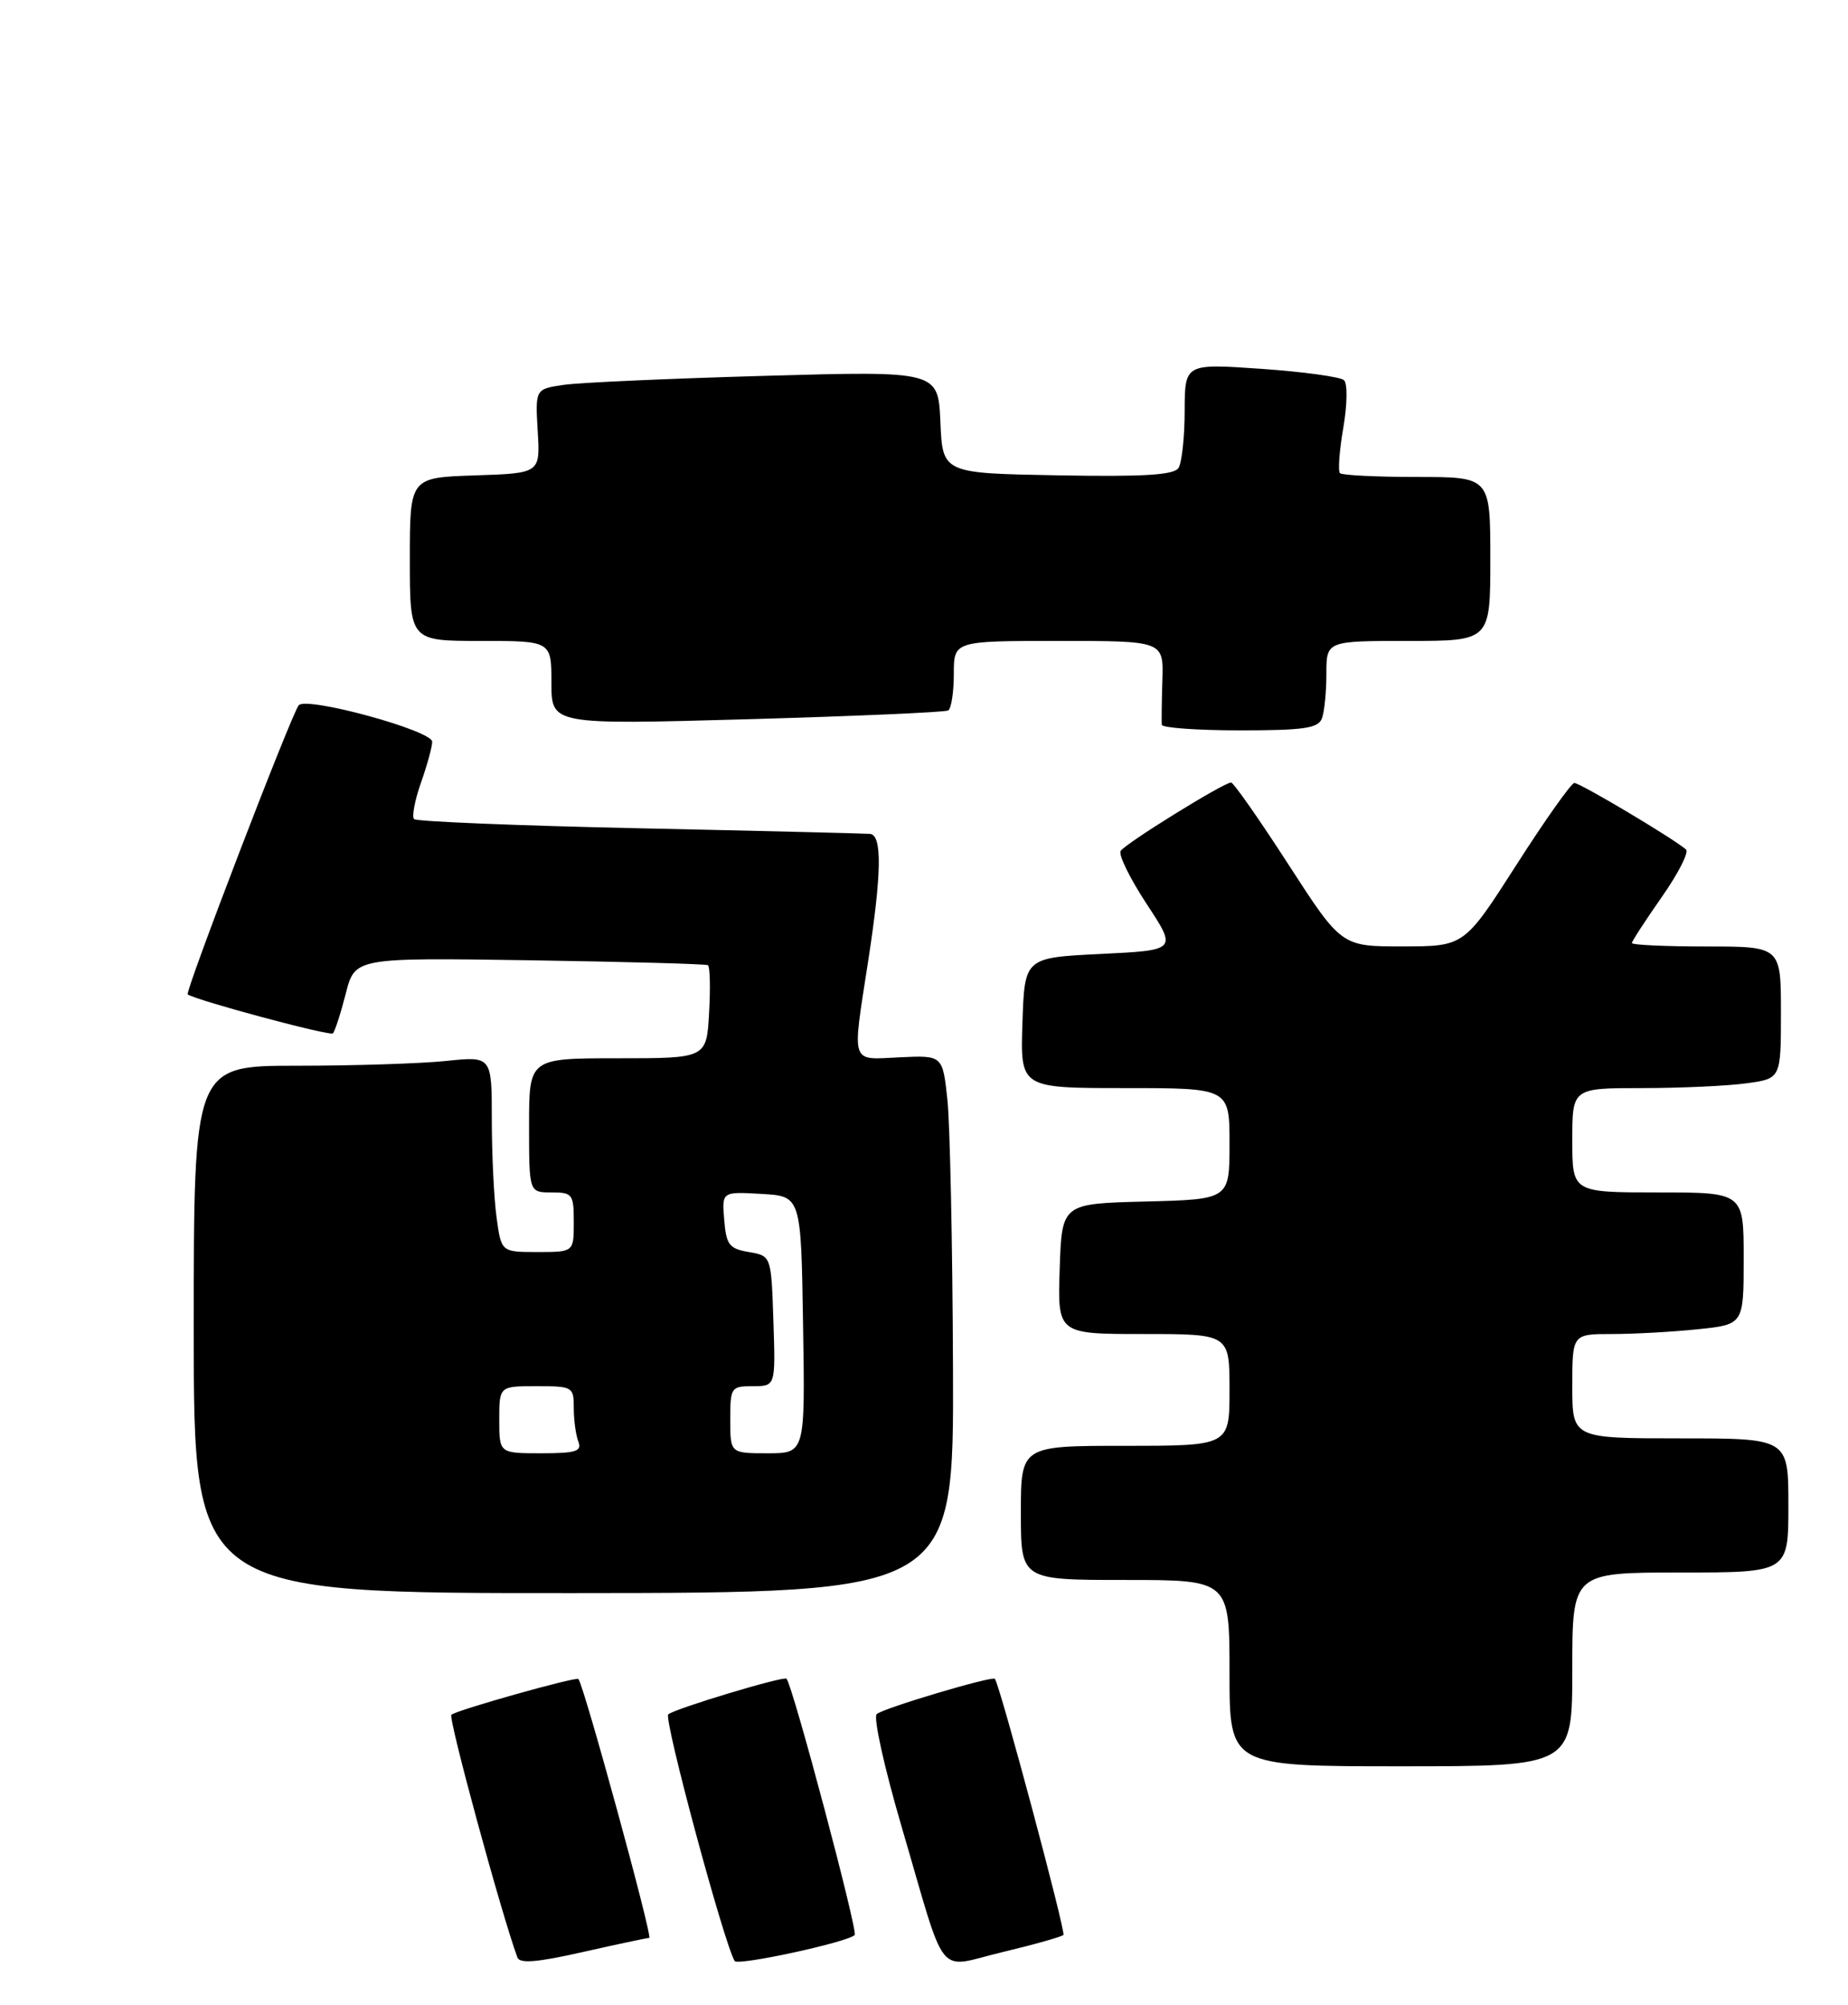 <?xml version="1.0" encoding="UTF-8" standalone="no"?>
<!DOCTYPE svg PUBLIC "-//W3C//DTD SVG 1.1//EN" "http://www.w3.org/Graphics/SVG/1.1/DTD/svg11.dtd" >
<svg xmlns="http://www.w3.org/2000/svg" xmlns:xlink="http://www.w3.org/1999/xlink" version="1.1" viewBox="0 0 248 269">
 <g >
 <path fill="currentColor"
d=" M 87.13 260.03 C 87.63 260.00 78.33 226.02 77.62 225.29 C 77.29 224.95 61.18 229.49 60.57 230.09 C 60.13 230.53 67.33 256.98 69.44 262.66 C 69.75 263.50 72.13 263.30 78.18 261.93 C 82.76 260.90 86.78 260.04 87.13 260.03 Z  M 114.70 259.64 C 115.16 259.17 106.41 226.24 105.55 225.25 C 105.21 224.85 90.59 229.26 89.68 230.03 C 89.03 230.59 97.14 260.70 98.59 263.13 C 99.00 263.80 113.72 260.62 114.70 259.64 Z  M 142.71 259.63 C 143.06 259.28 134.29 226.48 133.52 225.27 C 133.24 224.82 118.48 229.22 117.65 230.00 C 117.18 230.44 118.68 237.20 120.97 245.02 C 127.18 266.18 125.49 264.08 134.55 261.93 C 138.78 260.92 142.45 259.88 142.71 259.63 Z  M 211.00 224.00 C 211.00 211.00 211.00 211.00 225.50 211.00 C 240.00 211.00 240.00 211.00 240.00 202.00 C 240.00 193.00 240.00 193.00 225.50 193.00 C 211.00 193.00 211.00 193.00 211.00 186.00 C 211.00 179.00 211.00 179.00 216.35 179.00 C 219.30 179.00 224.47 178.71 227.85 178.36 C 234.00 177.72 234.00 177.72 234.00 168.86 C 234.00 160.00 234.00 160.00 222.50 160.00 C 211.00 160.00 211.00 160.00 211.00 153.00 C 211.00 146.00 211.00 146.00 220.36 146.00 C 225.51 146.00 231.81 145.71 234.36 145.36 C 239.00 144.73 239.00 144.73 239.00 135.86 C 239.00 127.00 239.00 127.00 229.00 127.00 C 223.50 127.00 219.00 126.79 219.00 126.54 C 219.00 126.29 220.81 123.51 223.01 120.36 C 225.22 117.21 226.68 114.34 226.26 113.98 C 224.41 112.41 211.97 105.01 211.27 105.06 C 210.85 105.09 207.35 110.03 203.50 116.05 C 196.50 126.98 196.50 126.98 188.26 126.99 C 180.02 127.00 180.02 127.00 172.91 116.00 C 169.00 109.95 165.54 105.00 165.21 105.00 C 164.22 105.00 151.00 113.19 150.39 114.18 C 150.07 114.69 151.65 117.90 153.89 121.31 C 157.96 127.50 157.96 127.50 147.73 128.00 C 137.50 128.50 137.50 128.50 137.21 137.25 C 136.92 146.00 136.92 146.00 150.96 146.00 C 165.00 146.00 165.00 146.00 165.00 153.47 C 165.00 160.93 165.00 160.93 153.75 161.22 C 142.50 161.50 142.50 161.50 142.21 170.25 C 141.92 179.00 141.92 179.00 153.46 179.00 C 165.00 179.00 165.00 179.00 165.00 186.50 C 165.00 194.00 165.00 194.00 151.00 194.00 C 137.00 194.00 137.00 194.00 137.00 203.00 C 137.00 212.00 137.00 212.00 151.00 212.00 C 165.00 212.00 165.00 212.00 165.00 224.50 C 165.00 237.00 165.00 237.00 188.00 237.00 C 211.00 237.00 211.00 237.00 211.00 224.00 Z  M 127.89 183.62 C 127.83 167.05 127.49 150.82 127.14 147.55 C 126.50 141.60 126.50 141.60 120.75 141.87 C 114.04 142.19 114.33 143.08 116.50 129.00 C 118.33 117.16 118.40 112.03 116.75 111.89 C 116.06 111.83 102.15 111.49 85.83 111.14 C 69.51 110.79 55.90 110.23 55.57 109.91 C 55.25 109.58 55.66 107.39 56.49 105.03 C 57.32 102.68 58.00 100.20 58.00 99.53 C 58.00 98.02 41.13 93.42 40.09 94.63 C 39.14 95.74 24.78 133.15 25.19 133.43 C 26.36 134.24 44.28 139.05 44.67 138.66 C 44.94 138.39 45.72 135.99 46.40 133.33 C 47.63 128.50 47.63 128.50 71.07 128.85 C 83.95 129.05 94.72 129.34 95.00 129.51 C 95.28 129.67 95.35 132.55 95.16 135.90 C 94.82 142.00 94.82 142.00 82.91 142.00 C 71.00 142.00 71.00 142.00 71.00 151.00 C 71.00 160.00 71.00 160.00 74.00 160.00 C 76.83 160.00 77.00 160.22 77.00 164.00 C 77.00 168.00 77.00 168.00 72.14 168.00 C 67.27 168.00 67.27 168.00 66.64 163.36 C 66.29 160.81 66.00 154.89 66.00 150.22 C 66.00 141.72 66.00 141.72 59.85 142.36 C 56.47 142.71 47.47 143.00 39.85 143.00 C 26.00 143.00 26.00 143.00 26.00 178.39 C 26.00 213.79 26.00 213.79 77.00 213.76 C 128.00 213.73 128.00 213.73 127.89 183.62 Z  M 177.39 96.42 C 177.73 95.55 178.00 92.85 178.00 90.42 C 178.00 86.00 178.00 86.00 189.00 86.00 C 200.00 86.00 200.00 86.00 200.00 75.00 C 200.00 64.00 200.00 64.00 190.17 64.00 C 184.76 64.00 180.10 63.77 179.82 63.49 C 179.54 63.21 179.74 60.47 180.27 57.40 C 180.81 54.27 180.85 51.47 180.36 51.01 C 179.89 50.57 174.89 49.88 169.25 49.49 C 159.00 48.78 159.00 48.78 158.98 55.14 C 158.98 58.64 158.60 62.07 158.16 62.78 C 157.55 63.74 153.59 63.99 141.92 63.78 C 126.50 63.50 126.50 63.50 126.20 56.63 C 125.90 49.77 125.90 49.77 102.70 50.43 C 89.94 50.79 77.77 51.33 75.66 51.64 C 71.83 52.20 71.83 52.20 72.16 57.85 C 72.50 63.50 72.50 63.50 63.75 63.79 C 55.00 64.08 55.00 64.08 55.00 75.04 C 55.00 86.00 55.00 86.00 64.50 86.00 C 74.00 86.00 74.00 86.00 74.00 91.62 C 74.00 97.24 74.00 97.24 100.25 96.51 C 114.69 96.10 126.84 95.57 127.25 95.33 C 127.66 95.08 128.00 92.88 128.00 90.44 C 128.00 86.00 128.00 86.00 142.07 86.00 C 156.15 86.00 156.15 86.00 155.99 91.25 C 155.90 94.14 155.87 96.84 155.91 97.25 C 155.96 97.66 160.68 98.00 166.39 98.00 C 174.95 98.00 176.89 97.72 177.39 96.42 Z  M 67.00 190.50 C 67.00 186.00 67.00 186.00 72.00 186.00 C 76.86 186.00 77.00 186.08 77.00 188.92 C 77.00 190.52 77.27 192.55 77.61 193.42 C 78.12 194.74 77.31 195.00 72.61 195.00 C 67.00 195.00 67.00 195.00 67.00 190.50 Z  M 98.00 190.50 C 98.00 186.15 98.10 186.00 101.04 186.00 C 104.08 186.00 104.08 186.00 103.79 177.26 C 103.50 168.51 103.50 168.51 100.50 168.00 C 97.86 167.55 97.46 167.04 97.19 163.69 C 96.87 159.89 96.87 159.89 102.19 160.20 C 107.50 160.50 107.50 160.50 107.77 177.75 C 108.05 195.00 108.05 195.00 103.02 195.00 C 98.00 195.00 98.00 195.00 98.00 190.50 Z "/>
</g>
</svg>
